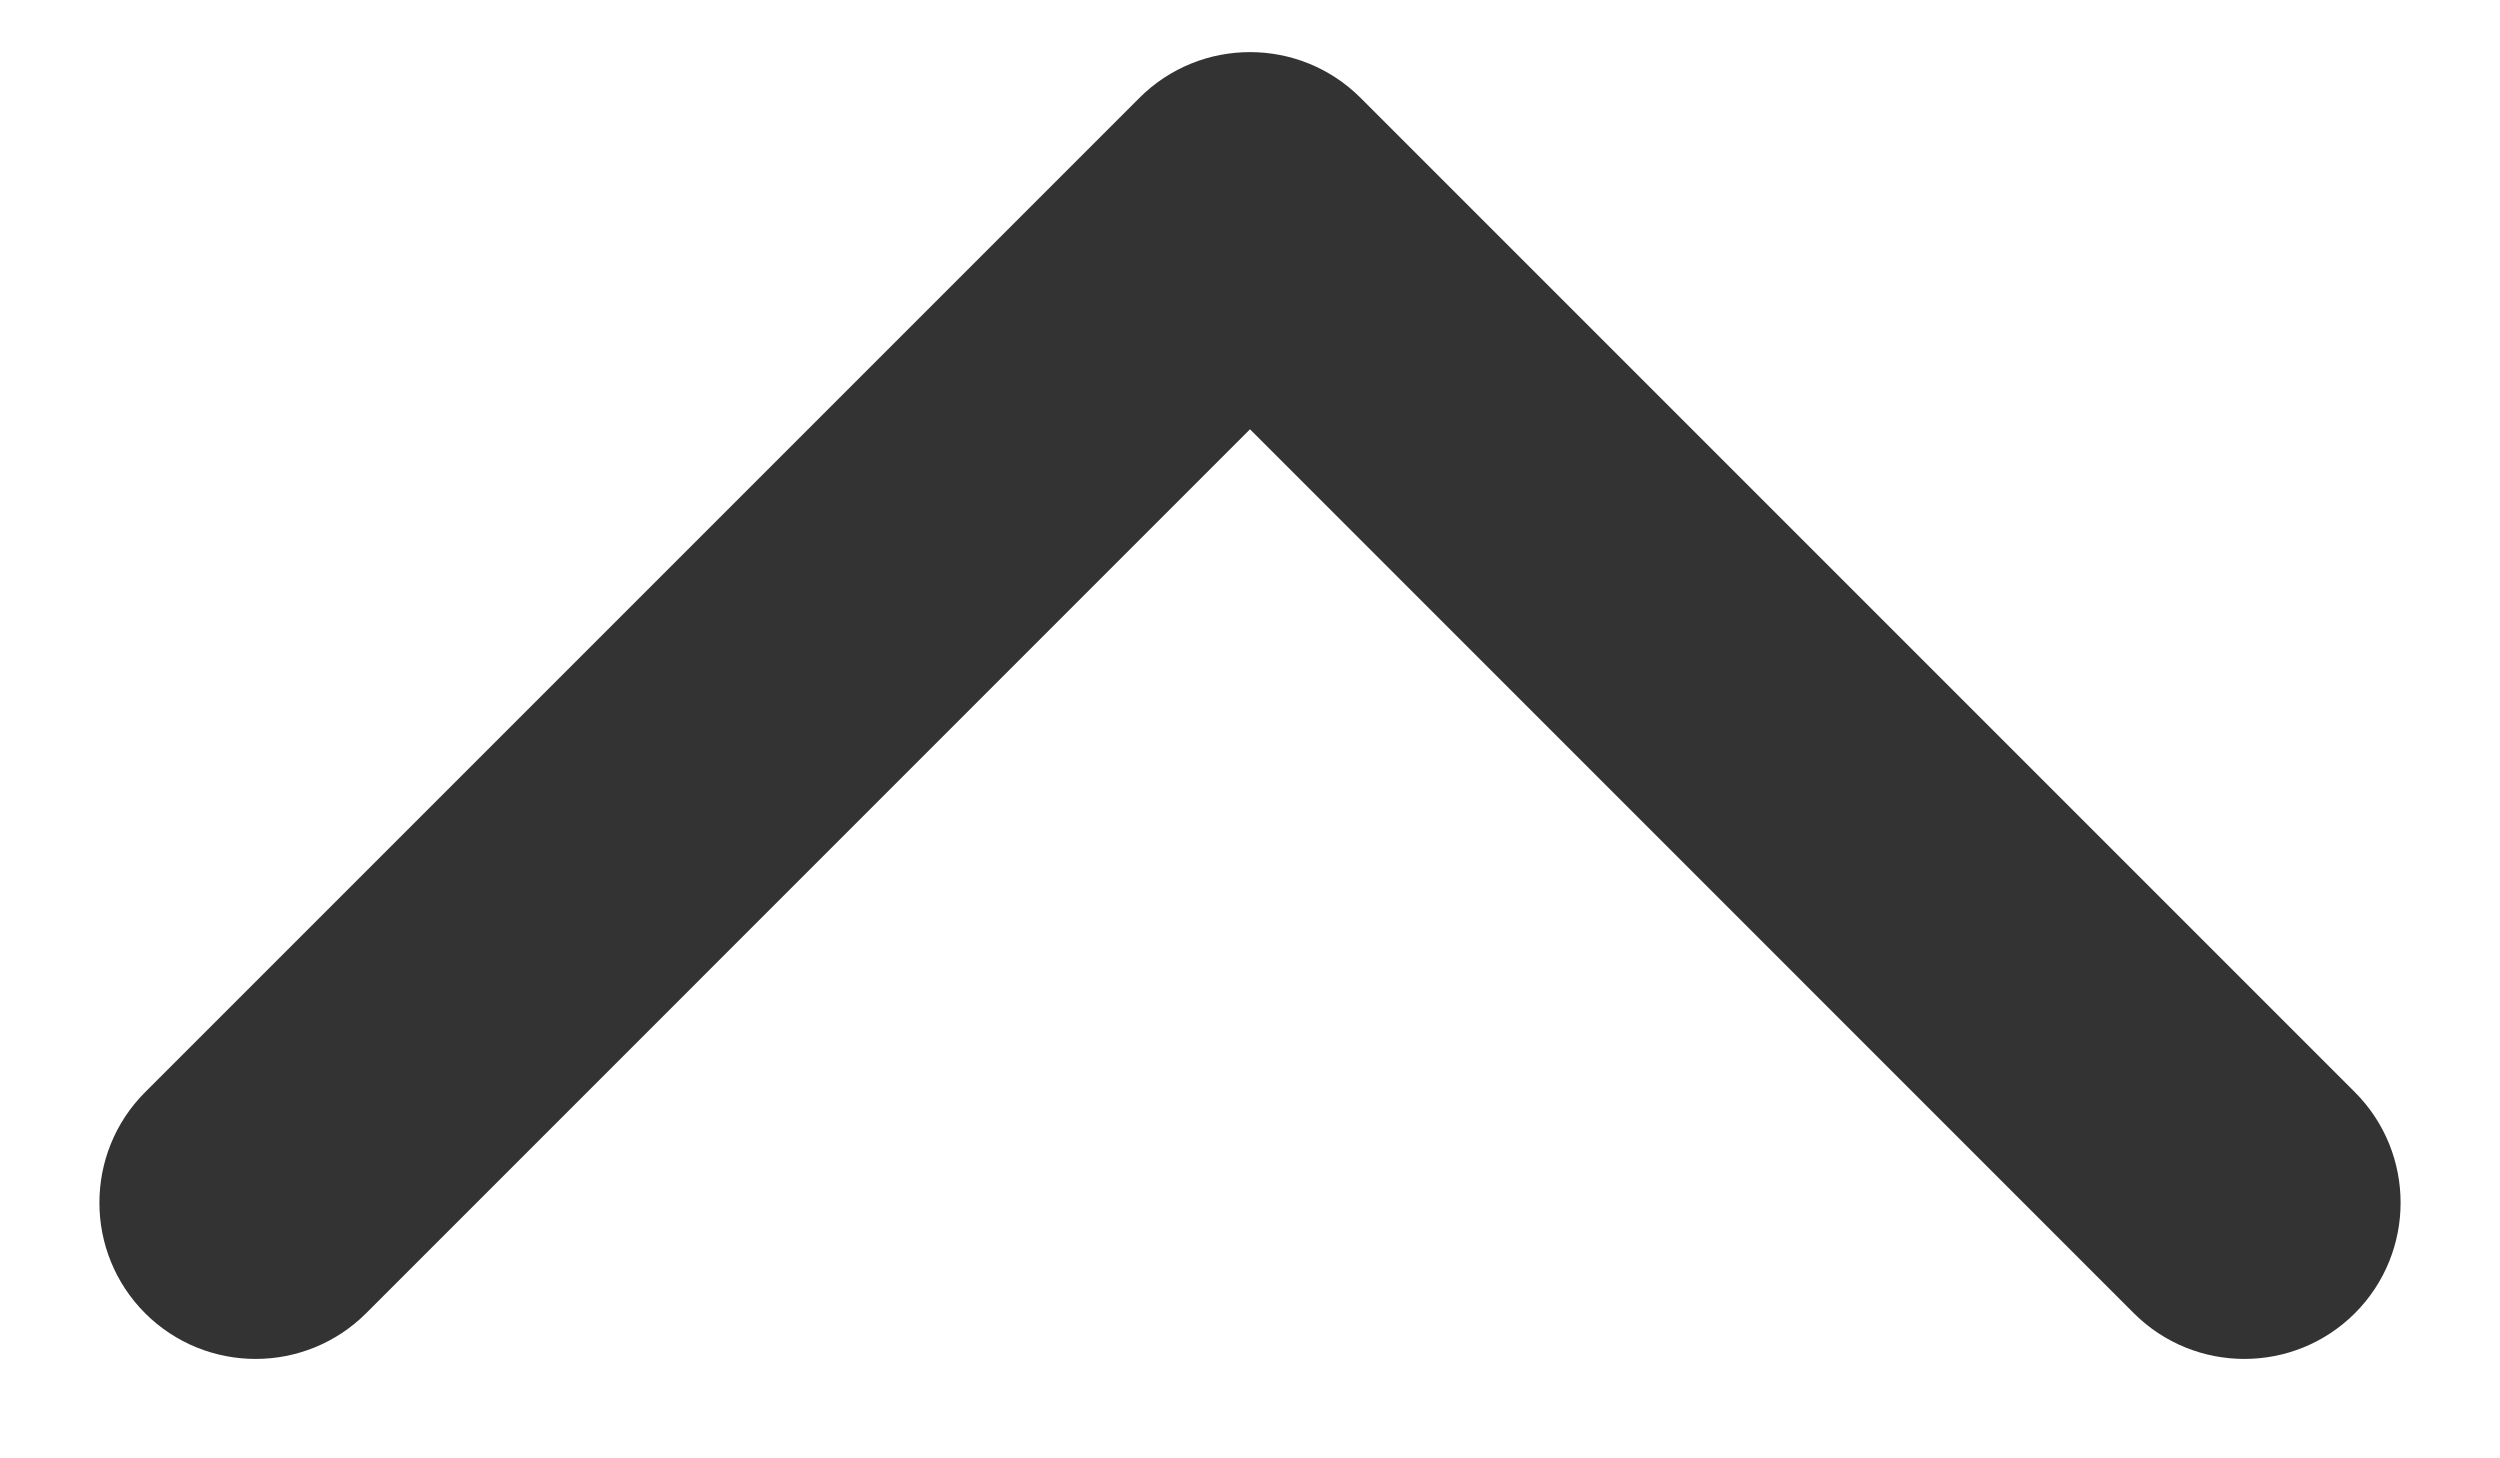 <svg width="24" height="14" viewBox="0 0 24 14" fill="none" xmlns="http://www.w3.org/2000/svg">
  <path d="M13.061 0.939C12.475 0.354 11.525 0.354 10.939 0.939L1.393 10.485C0.808 11.071 0.808 12.021 1.393 12.607C1.979 13.192 2.929 13.192 3.515 12.607L12 4.121L20.485 12.607C21.071 13.192 22.021 13.192 22.607 12.607C23.192 12.021 23.192 11.071 22.607 10.485L13.061 0.939ZM13.5 3V2L10.5 2V3L13.5 3Z" fill="#333333"/>
</svg>
